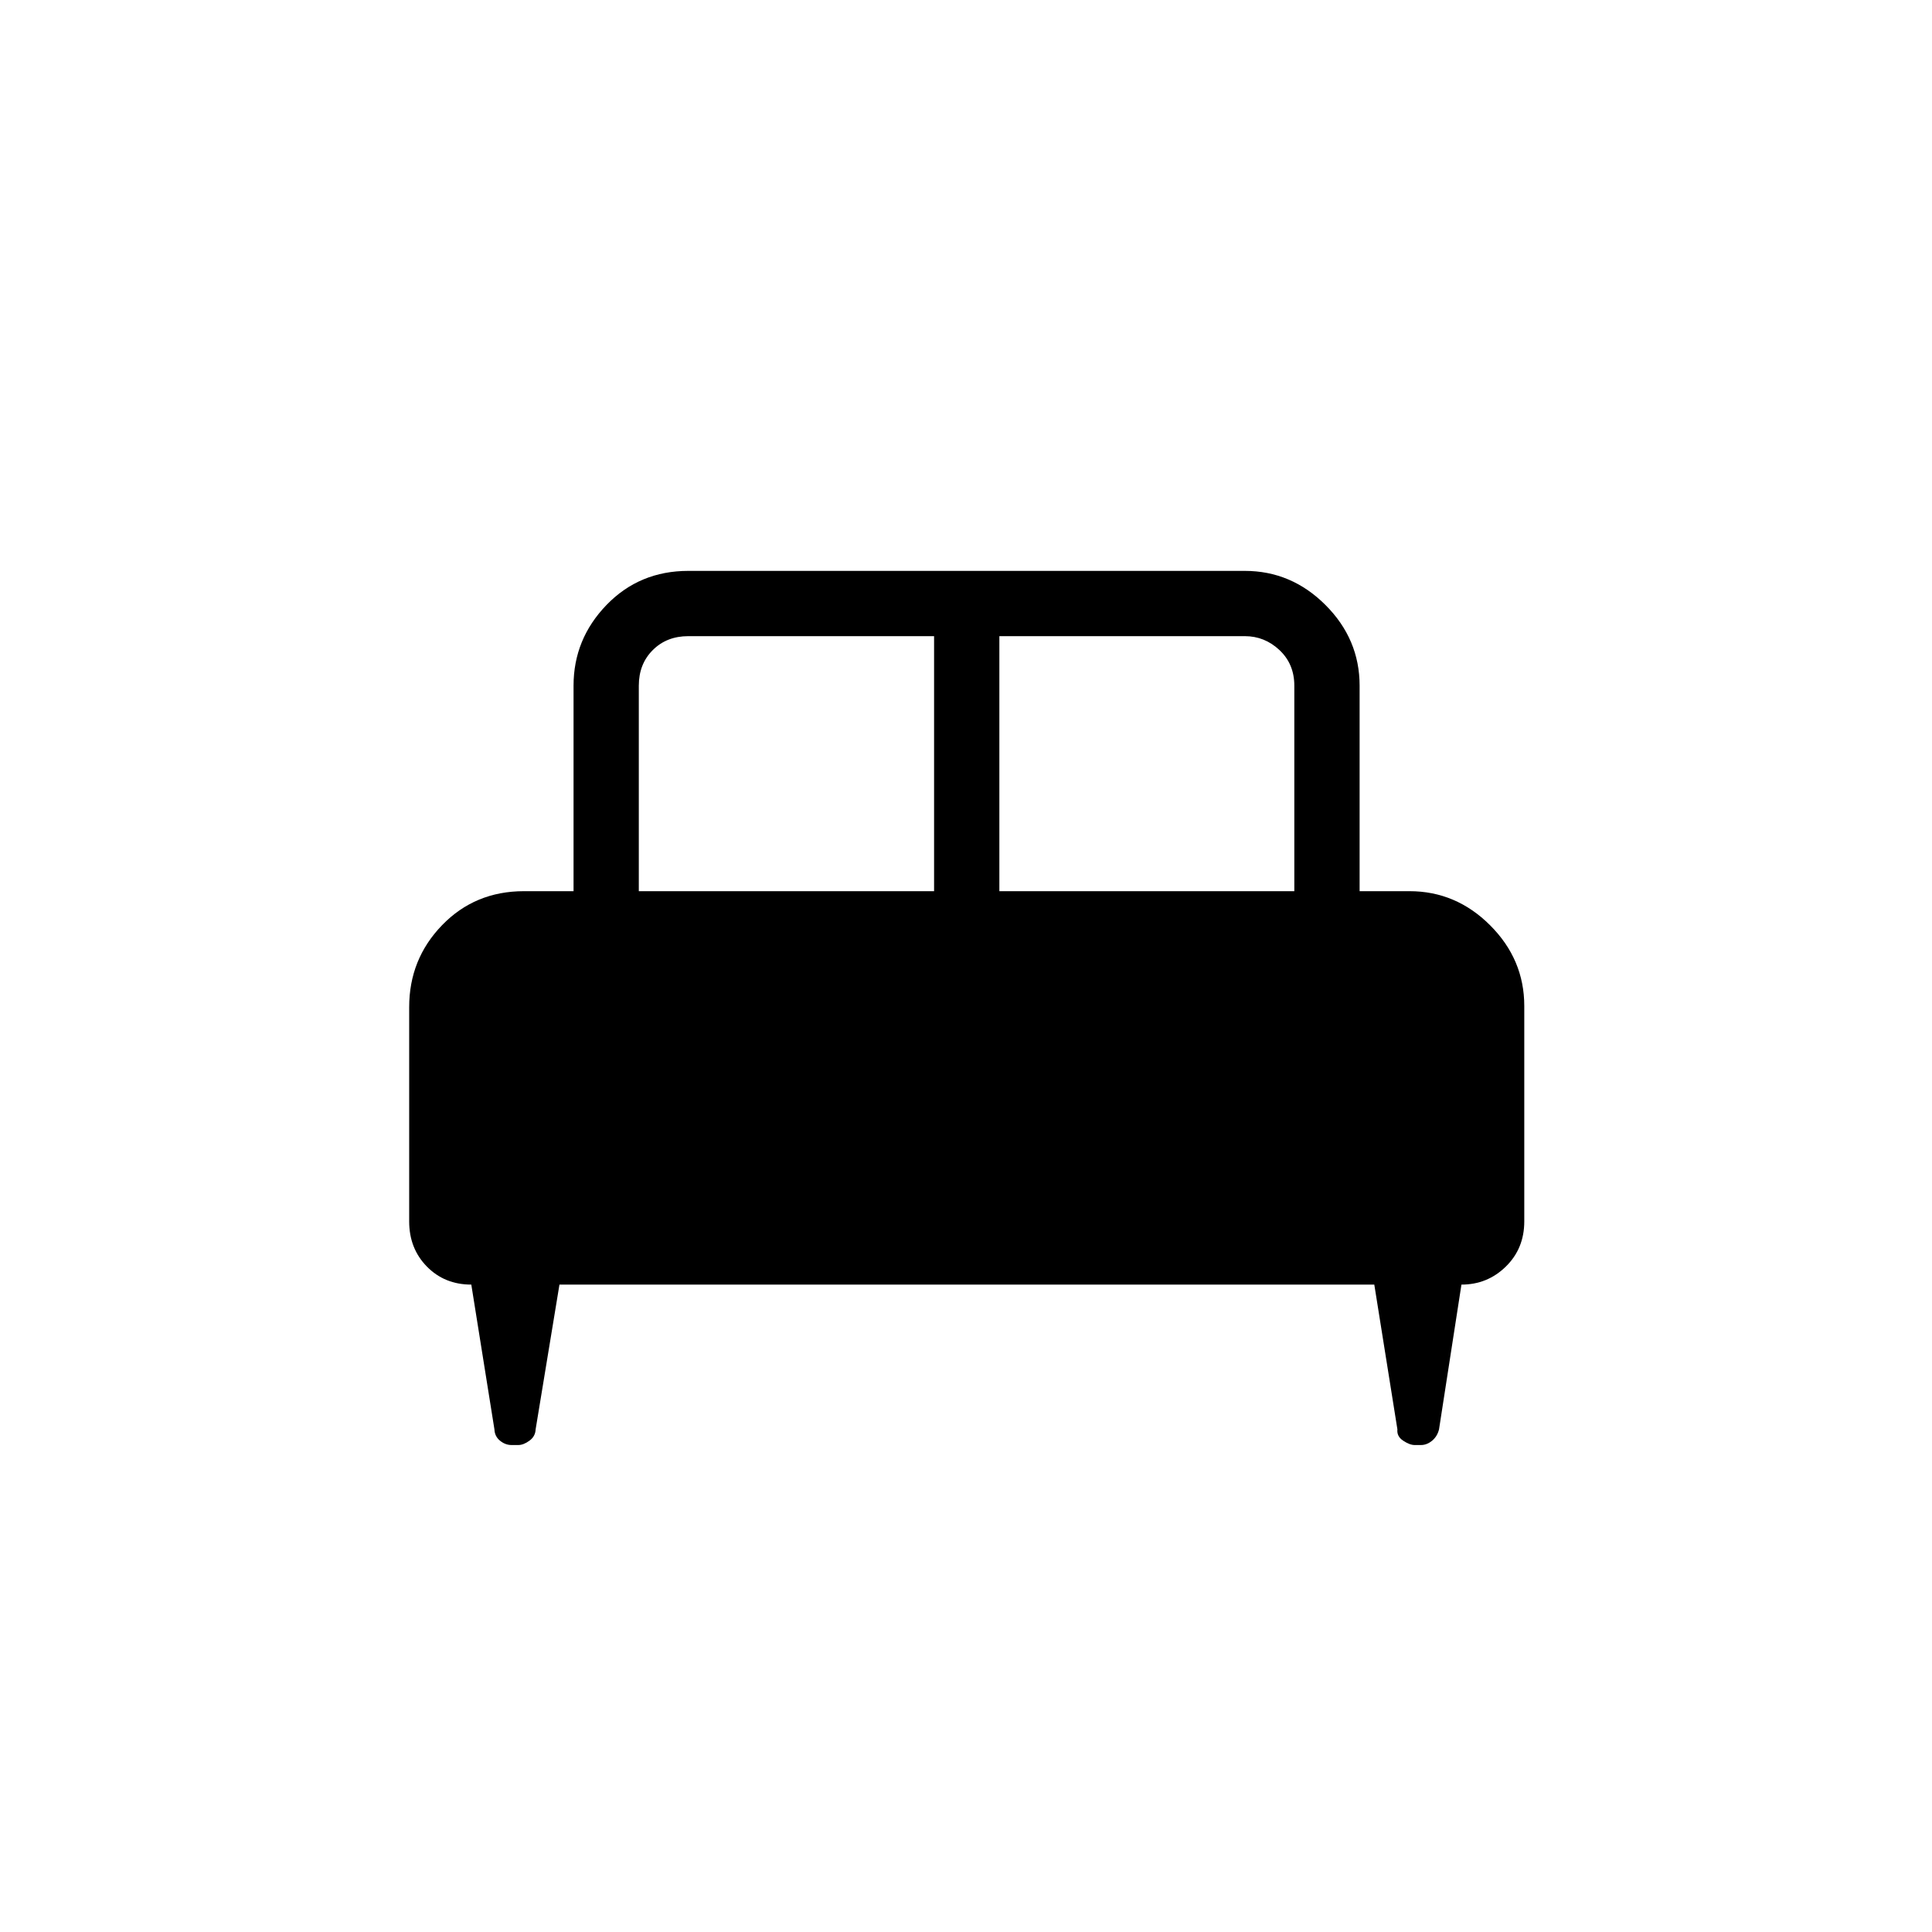 <svg xmlns="http://www.w3.org/2000/svg" height="40" viewBox="0 -960 960 960" width="40"><path d="M203.32-459.57q0-23.85 16.36-40.73 16.36-16.88 40.69-16.88h24.62v-102.1q0-23.14 16.36-40.1 16.37-16.95 40.69-16.95h276.49q23.13 0 40.09 16.95 16.96 16.96 16.96 40.1v102.1h24.77q23.13 0 40.09 16.96 16.96 16.96 16.96 40.09v107.04q0 13.47-9.16 22.44-9.15 8.96-22.06 8.96l-11.14 71.93q-.85 3.48-3.43 5.63-2.59 2.16-5.59 2.16h-3.06q-2.48 0-5.73-2.16-3.25-2.15-2.87-5.63l-11.48-71.93H277.99l-11.84 71.93q-.13 3.48-3.07 5.63-2.95 2.16-5.56 2.16h-3.31q-3.13 0-5.76-2.16-2.64-2.15-2.77-5.63l-11.49-71.93q-13.28 0-22.07-8.96-8.8-8.97-8.8-22.44v-106.48Zm293.26-57.61h146.56v-102.1q0-10.77-7.37-17.69-7.37-6.93-17.24-6.93H496.58v126.72Zm-179.16 0h146.72V-643.9h-122.1q-10.77 0-17.69 6.93-6.93 6.92-6.93 17.69v102.1Z"/></svg>